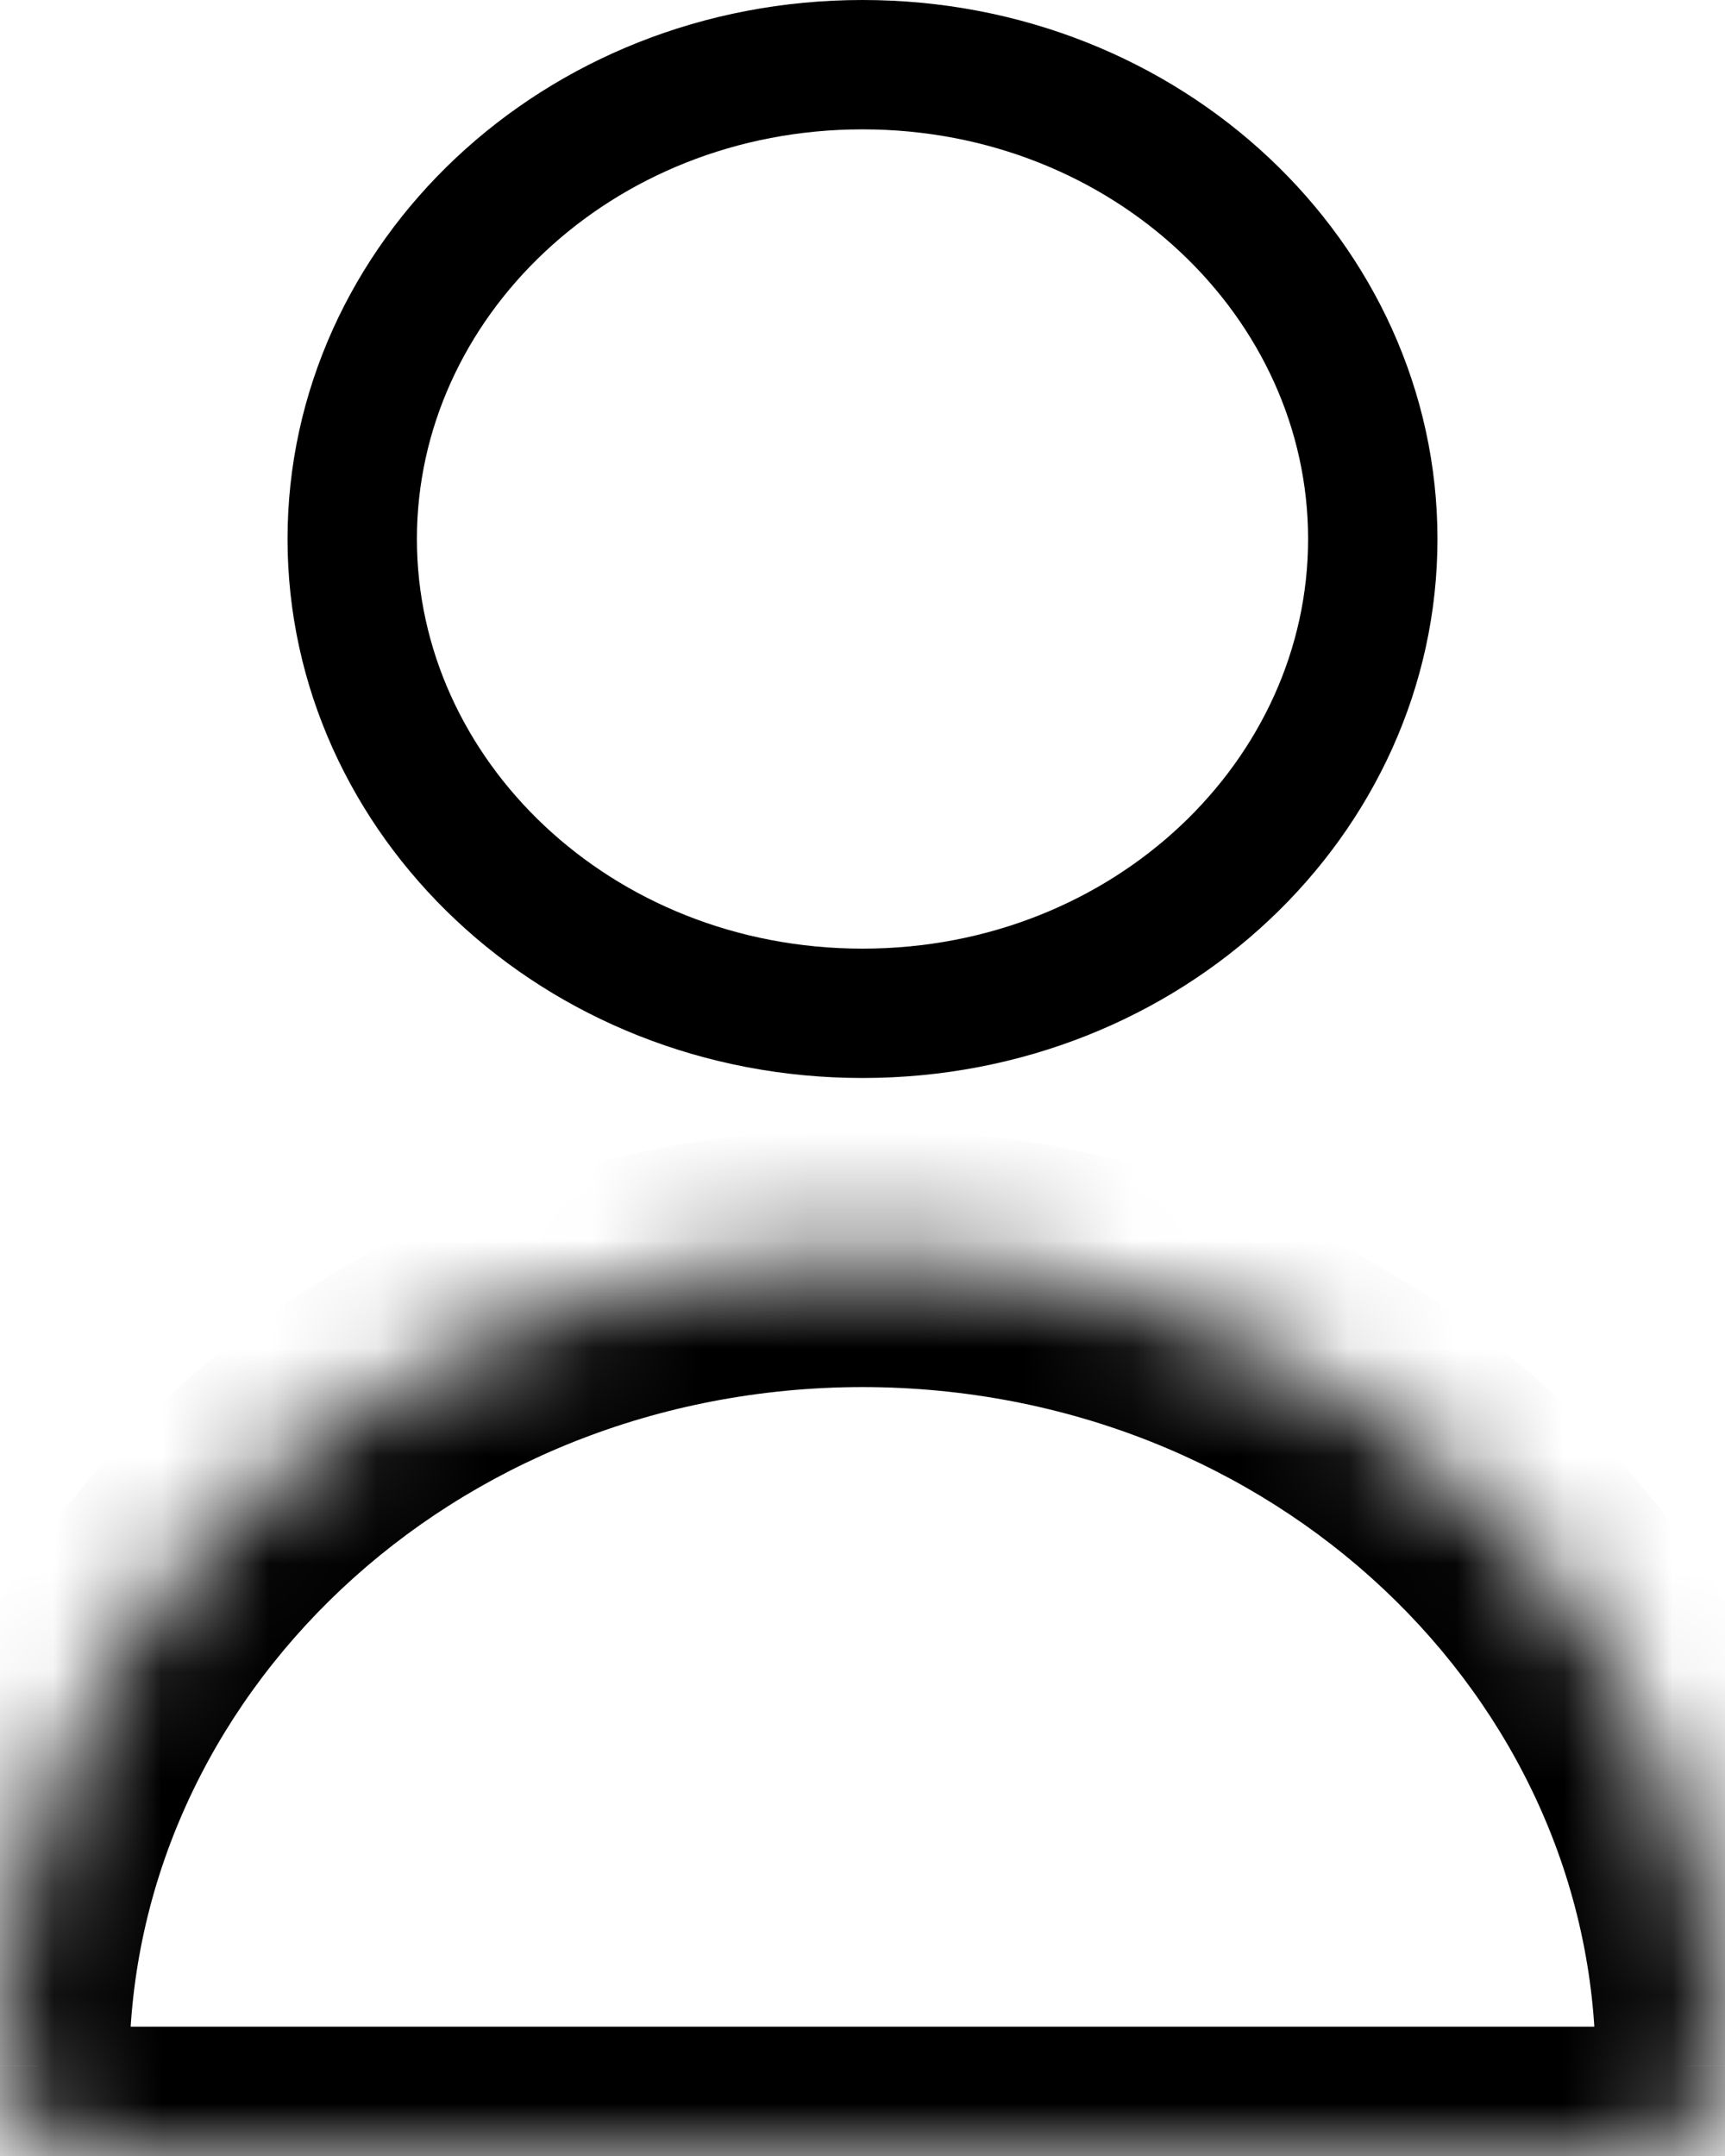 <svg width="16" height="20" viewBox="0 0 16 20" fill="none" xmlns="http://www.w3.org/2000/svg">
<g id="account">
<g id="Group">
<path id="Vector" d="M12.733 5C12.733 7.394 10.651 9.4 8 9.4C5.349 9.4 3.267 7.394 3.267 5C3.267 2.606 5.349 0.6 8 0.6C10.651 0.6 12.733 2.606 12.733 5Z" stroke="black" stroke-width="1.2"/>
<g id="Vector_2">
<mask id="path-2-inside-1_1_350" fill="white">
<path d="M8 11.667C3.584 11.671 0.005 15.026 0 19.167C0 19.627 0.398 20 0.889 20H15.111C15.602 20 16 19.627 16 19.167C15.995 15.026 12.416 11.671 8 11.667Z"/>
</mask>
<path d="M8 11.667L8.001 10.467L7.999 10.467L8 11.667ZM0 19.167L-1.2 19.165V19.167H0ZM16 19.167H17.2L17.2 19.165L16 19.167ZM7.999 10.467C2.995 10.472 -1.194 14.292 -1.2 19.165L1.2 19.168C1.204 15.761 4.173 12.871 8.001 12.867L7.999 10.467ZM-1.2 19.167C-1.2 20.361 -0.191 21.2 0.889 21.2V18.8C0.95 18.8 1.021 18.824 1.081 18.88C1.143 18.938 1.2 19.039 1.2 19.167H-1.2ZM0.889 21.2H15.111V18.8H0.889V21.2ZM15.111 21.2C16.191 21.2 17.2 20.361 17.2 19.167H14.8C14.8 19.039 14.857 18.938 14.919 18.88C14.979 18.824 15.05 18.8 15.111 18.8V21.2ZM17.2 19.165C17.194 14.292 13.005 10.472 8.001 10.467L7.999 12.867C11.827 12.871 14.796 15.761 14.8 19.168L17.2 19.165Z" fill="black" mask="url(#path-2-inside-1_1_350)"/>
</g>
</g>
</g>
</svg>
